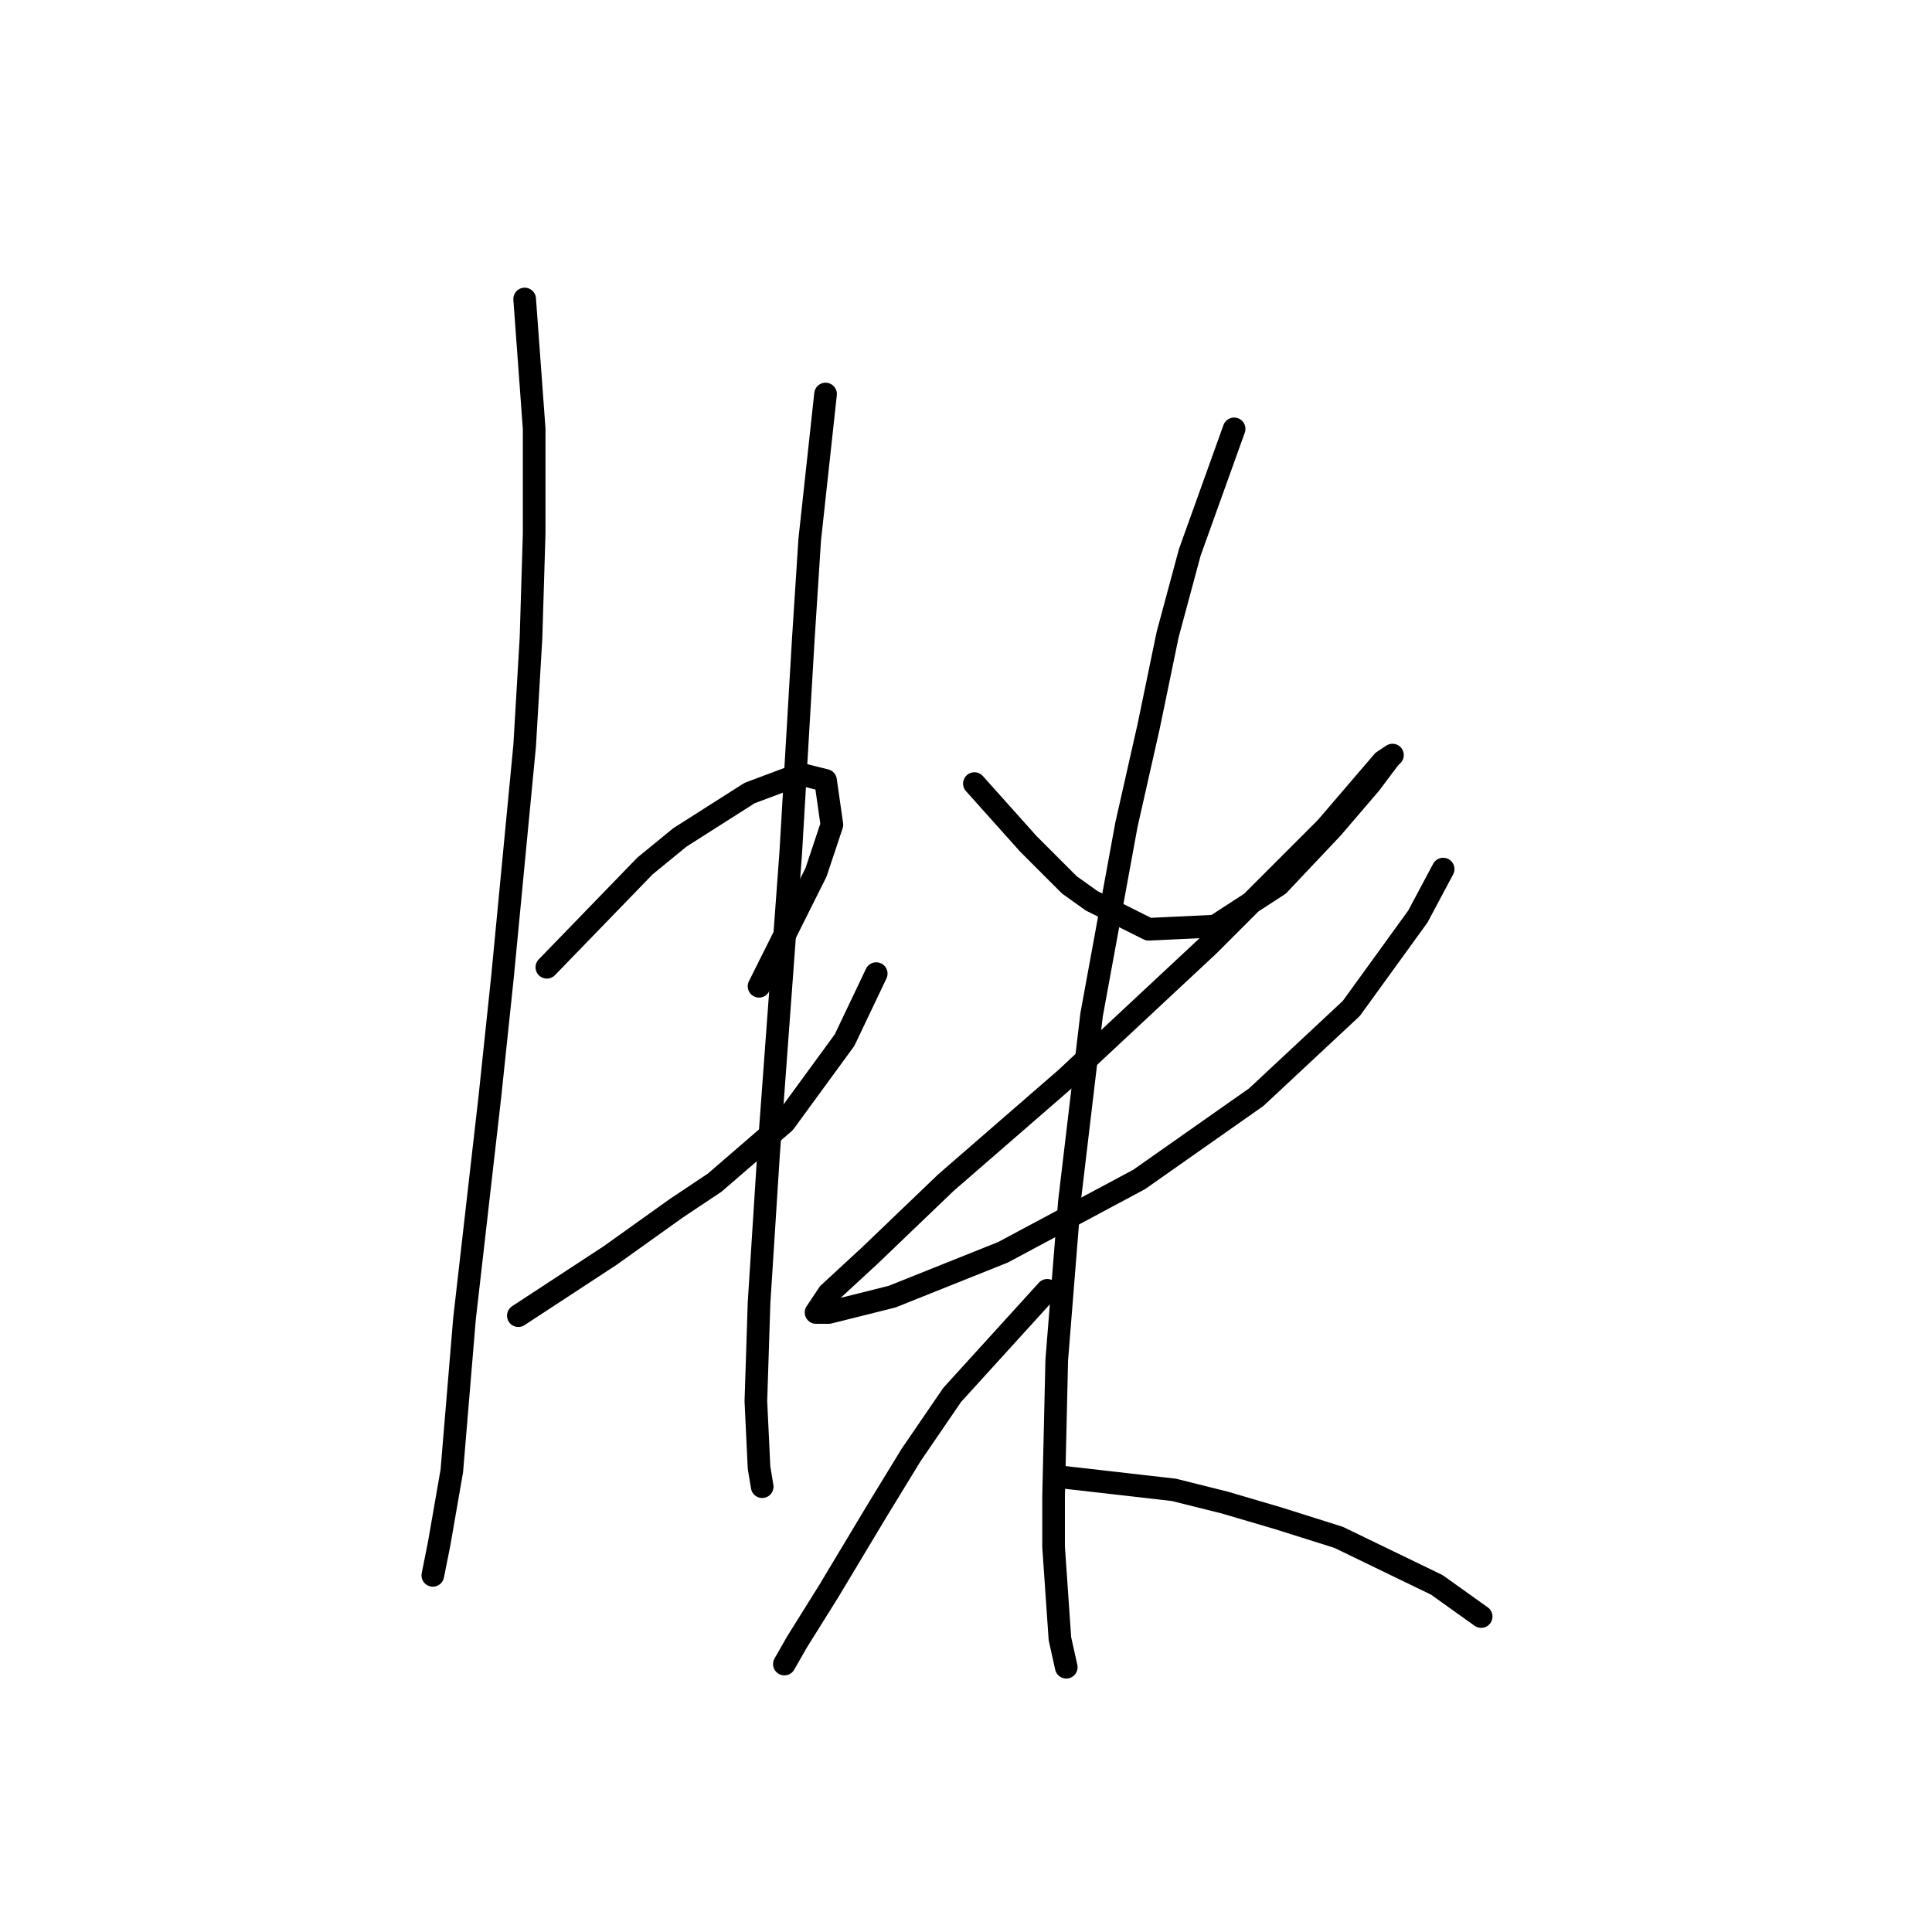 <?xml version="1.0" standalone="no"?>
    <svg width="256" height="256" xmlns="http://www.w3.org/2000/svg" version="1.1">
    <polyline stroke="black" stroke-width="3" stroke-linecap="round" fill="transparent" stroke-linejoin="round" points="69.521 39.619 70.78 56.826 70.78 70.675 70.361 84.524 69.521 98.792 66.584 129.428 64.905 145.375 61.548 174.752 59.869 194.896 58.19 204.548 57.351 208.745 57.351 208.745 " />
        <polyline stroke="black" stroke-width="3" stroke-linecap="round" fill="transparent" stroke-linejoin="round" points="72.459 128.169 85.469 114.74 90.085 110.963 99.318 105.087 106.032 102.569 109.39 103.409 110.229 109.284 108.131 115.579 100.577 130.687 100.577 130.687 " />
        <polyline stroke="black" stroke-width="3" stroke-linecap="round" fill="transparent" stroke-linejoin="round" points="68.682 174.332 80.852 166.359 89.665 160.064 94.701 156.706 103.934 148.733 111.908 137.821 116.104 129.008 116.104 129.008 " />
        <polyline stroke="black" stroke-width="3" stroke-linecap="round" fill="transparent" stroke-linejoin="round" points="109.39 52.209 107.291 71.514 106.452 84.524 104.773 113.061 101.836 152.929 100.577 172.654 100.157 185.663 100.577 194.476 100.996 196.994 100.996 196.994 " />
        <polyline stroke="black" stroke-width="3" stroke-linecap="round" fill="transparent" stroke-linejoin="round" points="129.114 103.828 136.248 111.802 139.186 114.74 141.704 117.258 144.642 119.356 152.196 123.133 161.009 122.713 169.402 117.258 176.536 109.704 181.572 103.828 184.09 100.471 184.51 100.051 183.251 100.891 175.697 109.704 160.169 125.231 141.284 142.857 125.337 156.706 115.265 166.359 109.809 171.395 108.131 173.913 109.809 173.913 118.203 171.814 132.891 165.939 150.937 156.287 166.464 145.375 179.054 133.625 187.867 121.454 191.225 115.159 191.225 115.159 " />
        <polyline stroke="black" stroke-width="3" stroke-linecap="round" fill="transparent" stroke-linejoin="round" points="163.527 56.826 157.651 73.193 154.714 84.104 152.196 96.274 149.258 109.284 144.642 134.464 141.704 159.224 140.025 180.208 139.606 198.253 139.606 204.968 140.445 217.138 141.284 220.915 141.284 220.915 " />
        <polyline stroke="black" stroke-width="3" stroke-linecap="round" fill="transparent" stroke-linejoin="round" points="138.766 170.975 126.176 184.824 120.721 192.798 116.104 200.352 109.809 210.843 105.613 217.558 103.934 220.496 103.934 220.496 " />
        <polyline stroke="black" stroke-width="3" stroke-linecap="round" fill="transparent" stroke-linejoin="round" points="140.865 195.735 155.553 197.414 162.268 199.093 169.402 201.191 177.376 203.709 190.385 210.004 196.261 214.201 196.261 214.201 " />
        </svg>